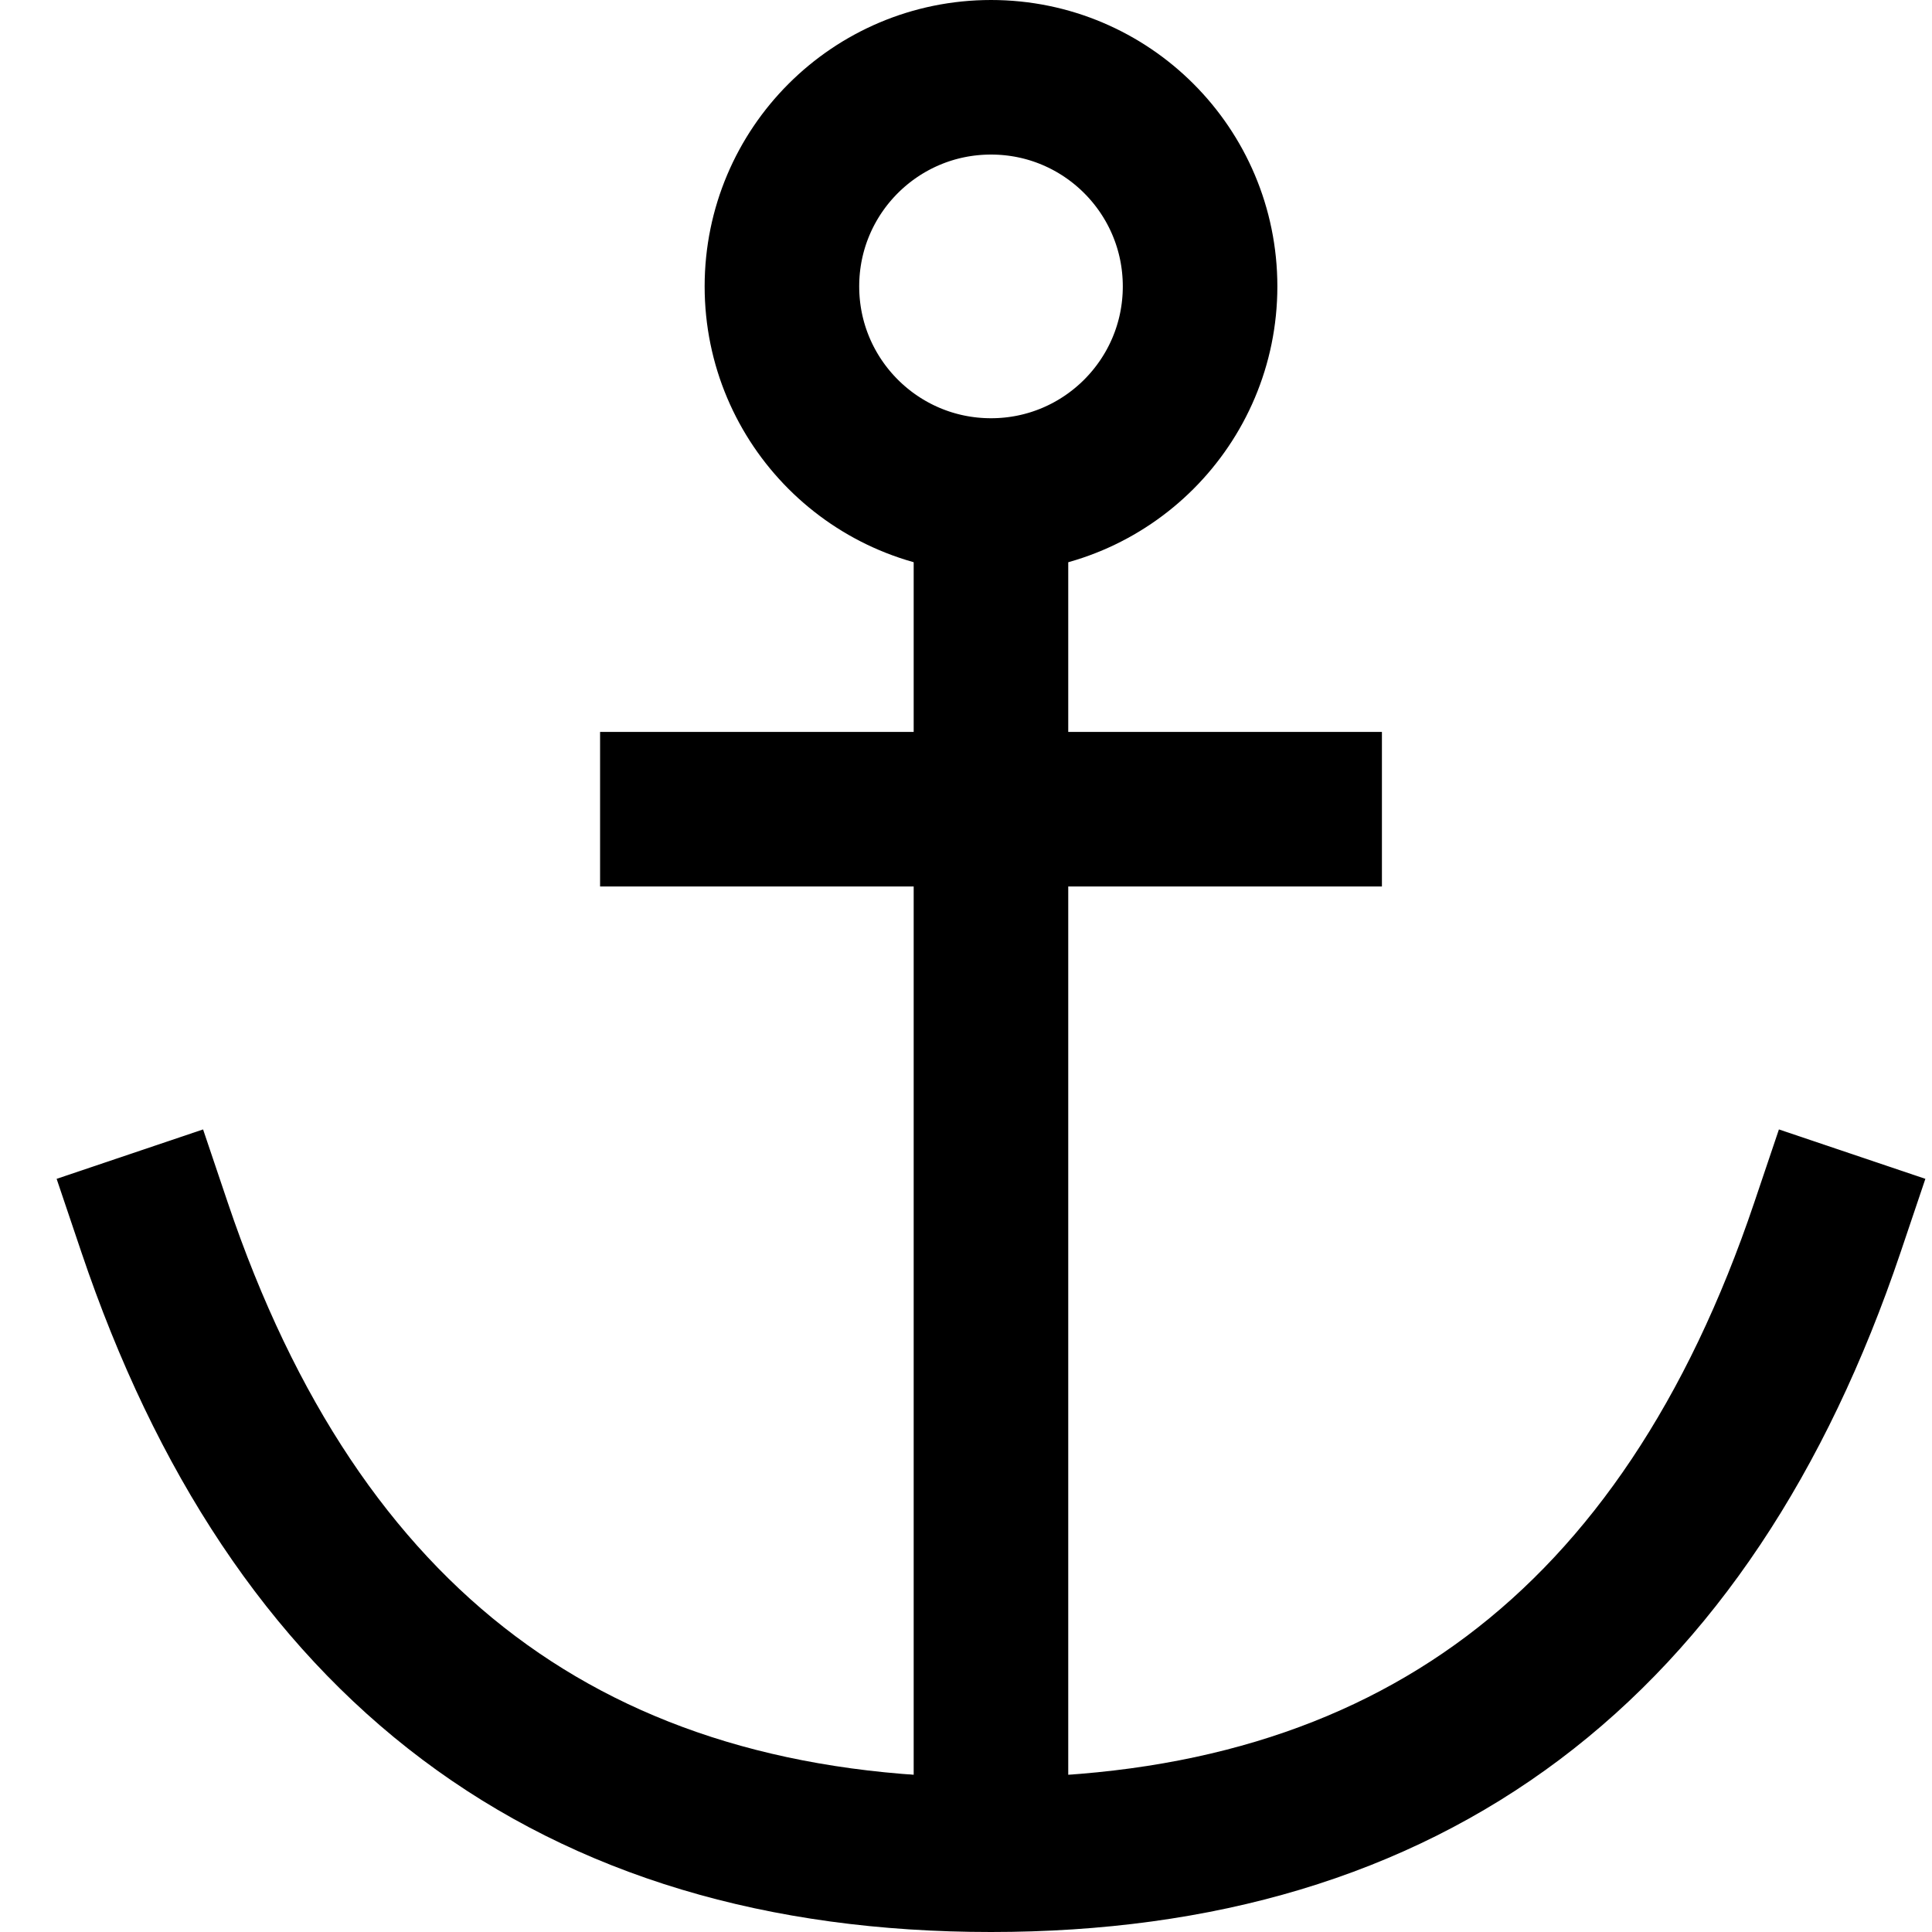 <svg width="25" height="25" viewBox="0 0 25 25" fill="none" xmlns="http://www.w3.org/2000/svg">
<path d="M8.765 10.471H16.882M12.823 24V6.412V24Z" stroke="black" stroke-width="2" stroke-miterlimit="8" stroke-linecap="square"/>
<path d="M12.824 6.412C14.318 6.412 15.529 5.2 15.529 3.706C15.529 2.211 14.318 1 12.824 1C11.329 1 10.118 2.211 10.118 3.706C10.118 5.2 11.329 6.412 12.824 6.412Z" stroke="black" stroke-width="2" stroke-miterlimit="8" stroke-linecap="square"/>
<path d="M23.647 15.882C21.821 21.294 18.235 24 12.823 24C7.412 24 3.826 21.294 2 15.882" stroke="black" stroke-width="2" stroke-miterlimit="8" stroke-linecap="square"/>
</svg>
